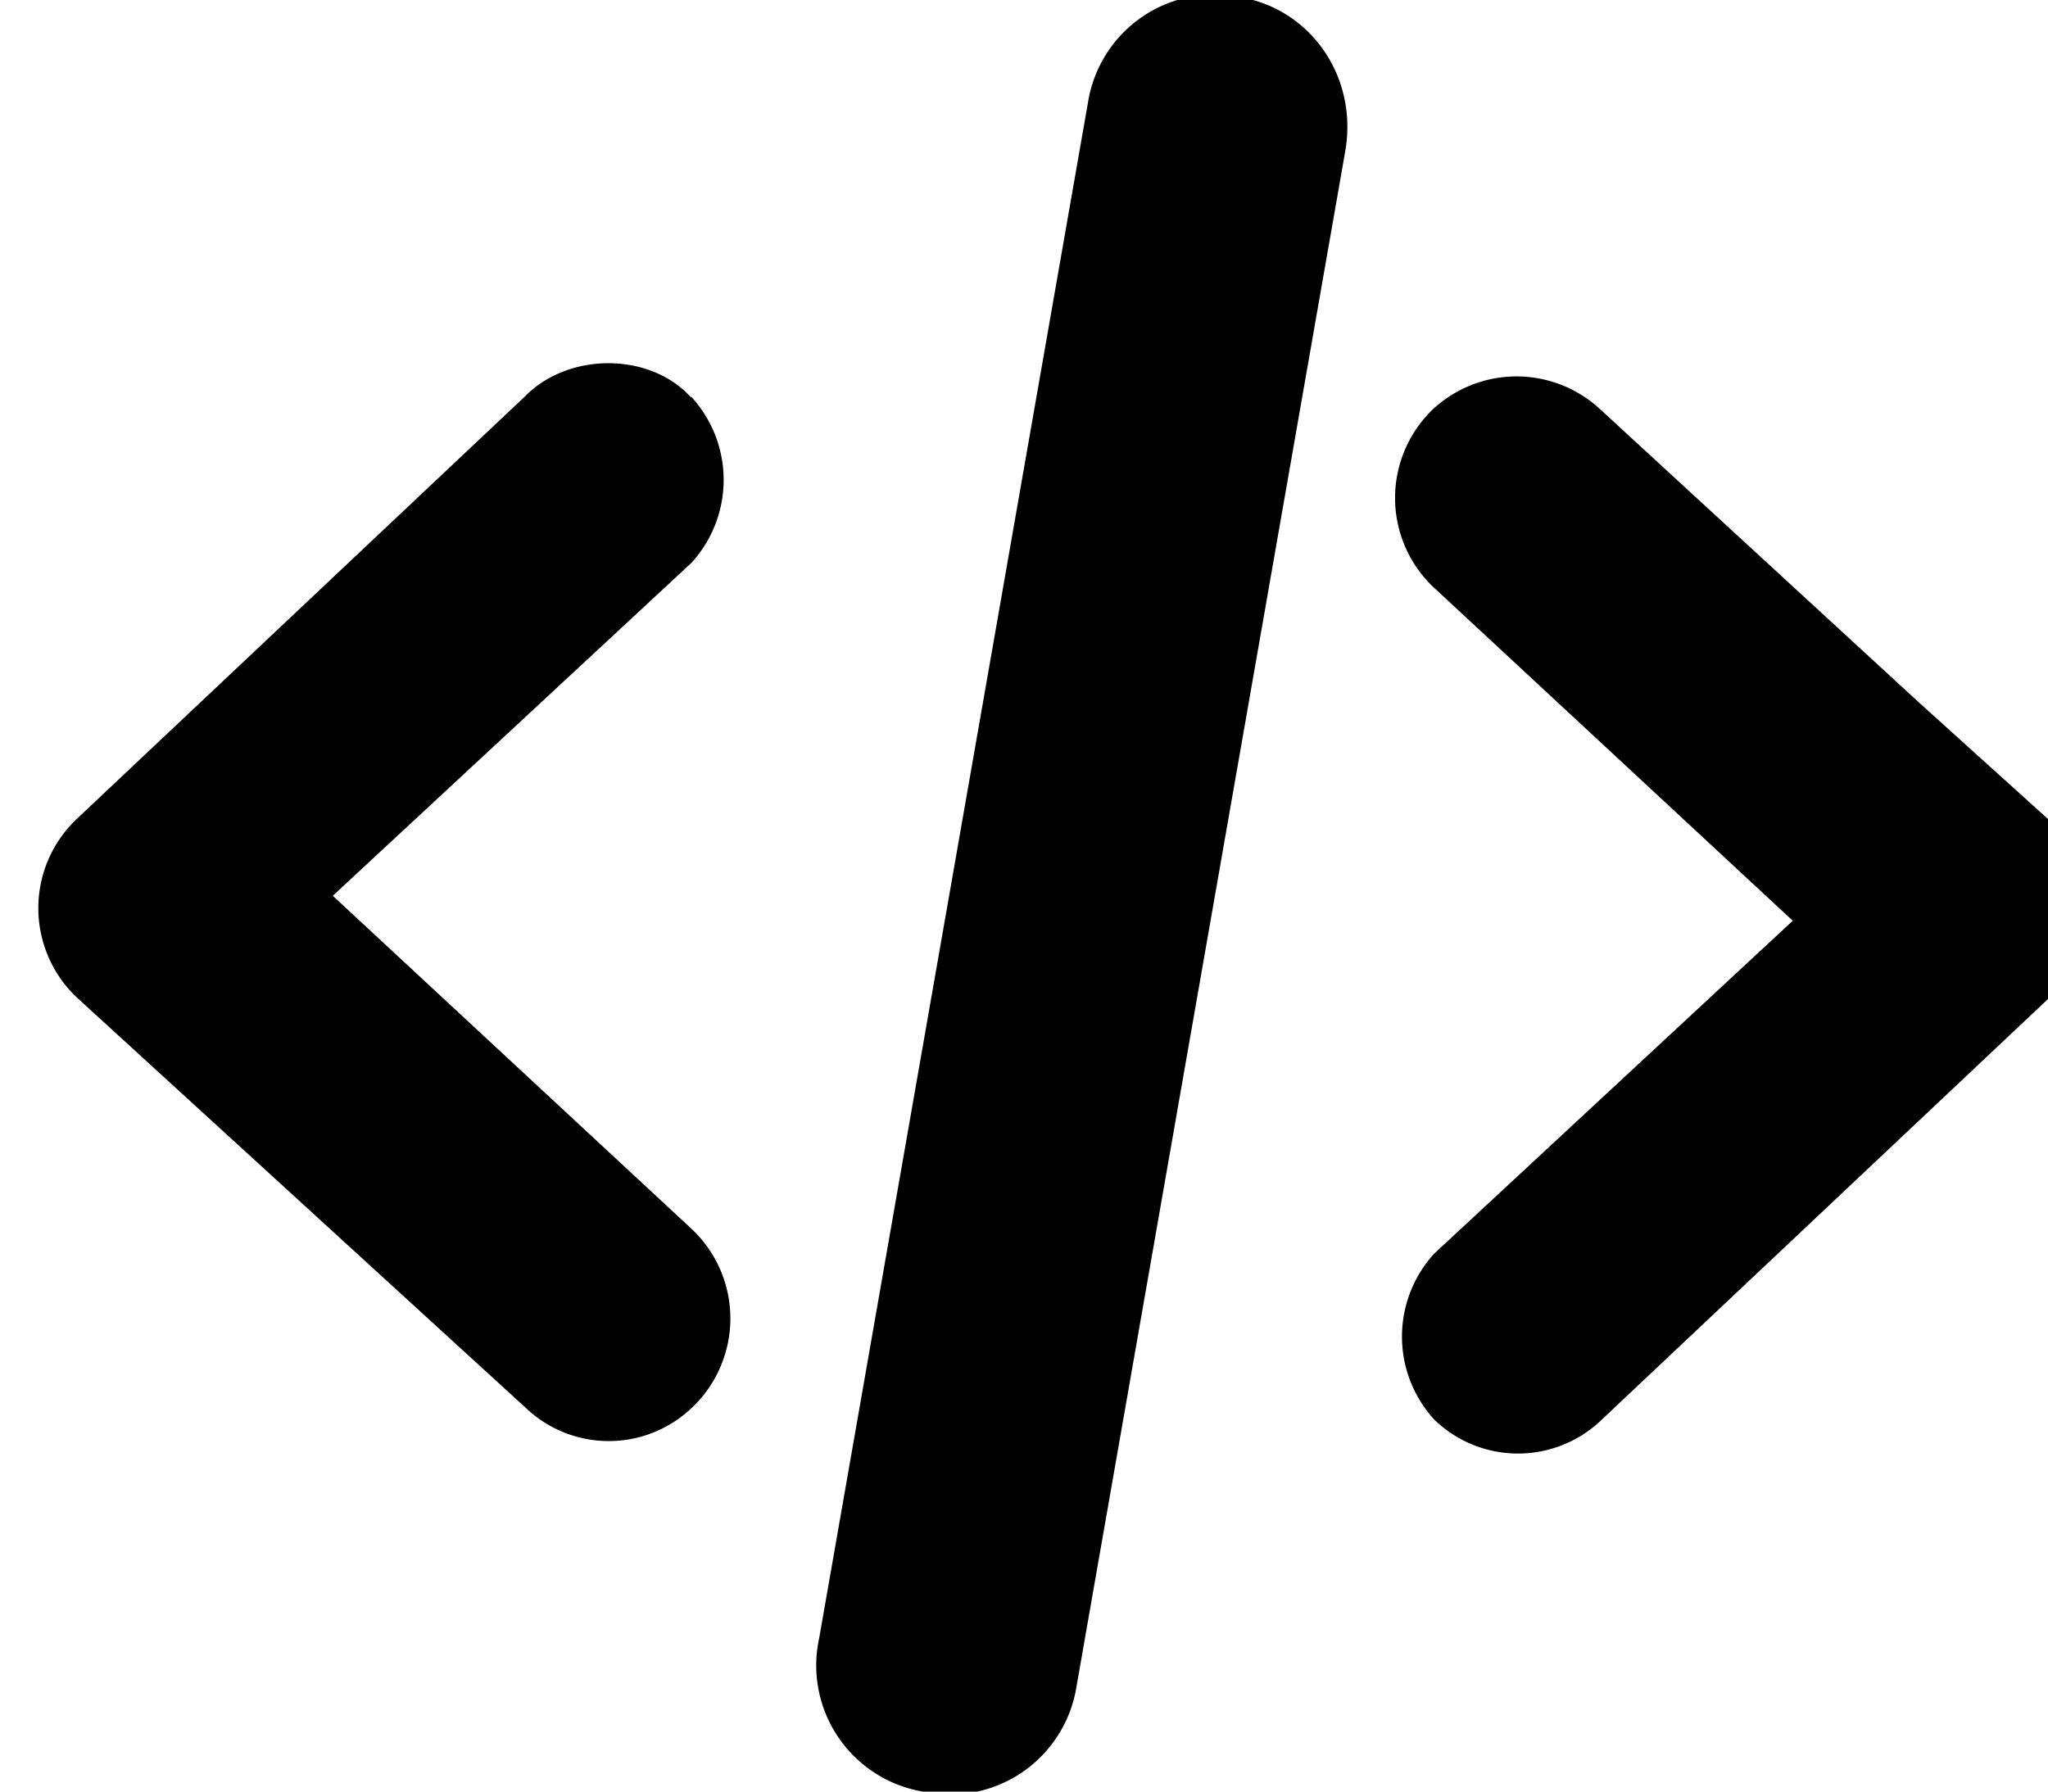<svg class="Zi Zi--FormatCode" width="16" height="14" fill="currentColor" version="1.1" viewBox="0 0 16 14" xmlns="http://www.w3.org/2000/svg">
<path d="m16 6.4a0.96 0.96 0 0 1 7e-3 1.4l-3.5 3.3a0.94 0.94 0 0 1-1.3-5e-3 0.96 0.96 0 0 1-1e-3 -1.3l2.8-2.6-2.8-2.6a0.96 0.96 0 0 1-8e-3 -1.4 0.96 0.96 0 0 1 1.3 0l2.5 2.3zm-7.5-5.6a1 1 0 0 1 1.2-0.82c0.54 0.096 0.91 0.62 0.81 1.2l-2.1 12a1 1 0 0 1-1.2 0.82 1 1 0 0 1-0.81-1.2zm-3.1 2.3a0.96 0.96 0 0 1 0 1.3l-2.8 2.6 2.8 2.6a0.96 0.96 0 0 1 6e-3 1.4 0.94 0.94 0 0 1-1.3 0l-3.5-3.2a0.96 0.96 0 0 1-7e-3 -1.4l3.5-3.3c0.34-0.35 0.98-0.35 1.3 6e-3z" fill-rule="evenodd"/>
</svg>
